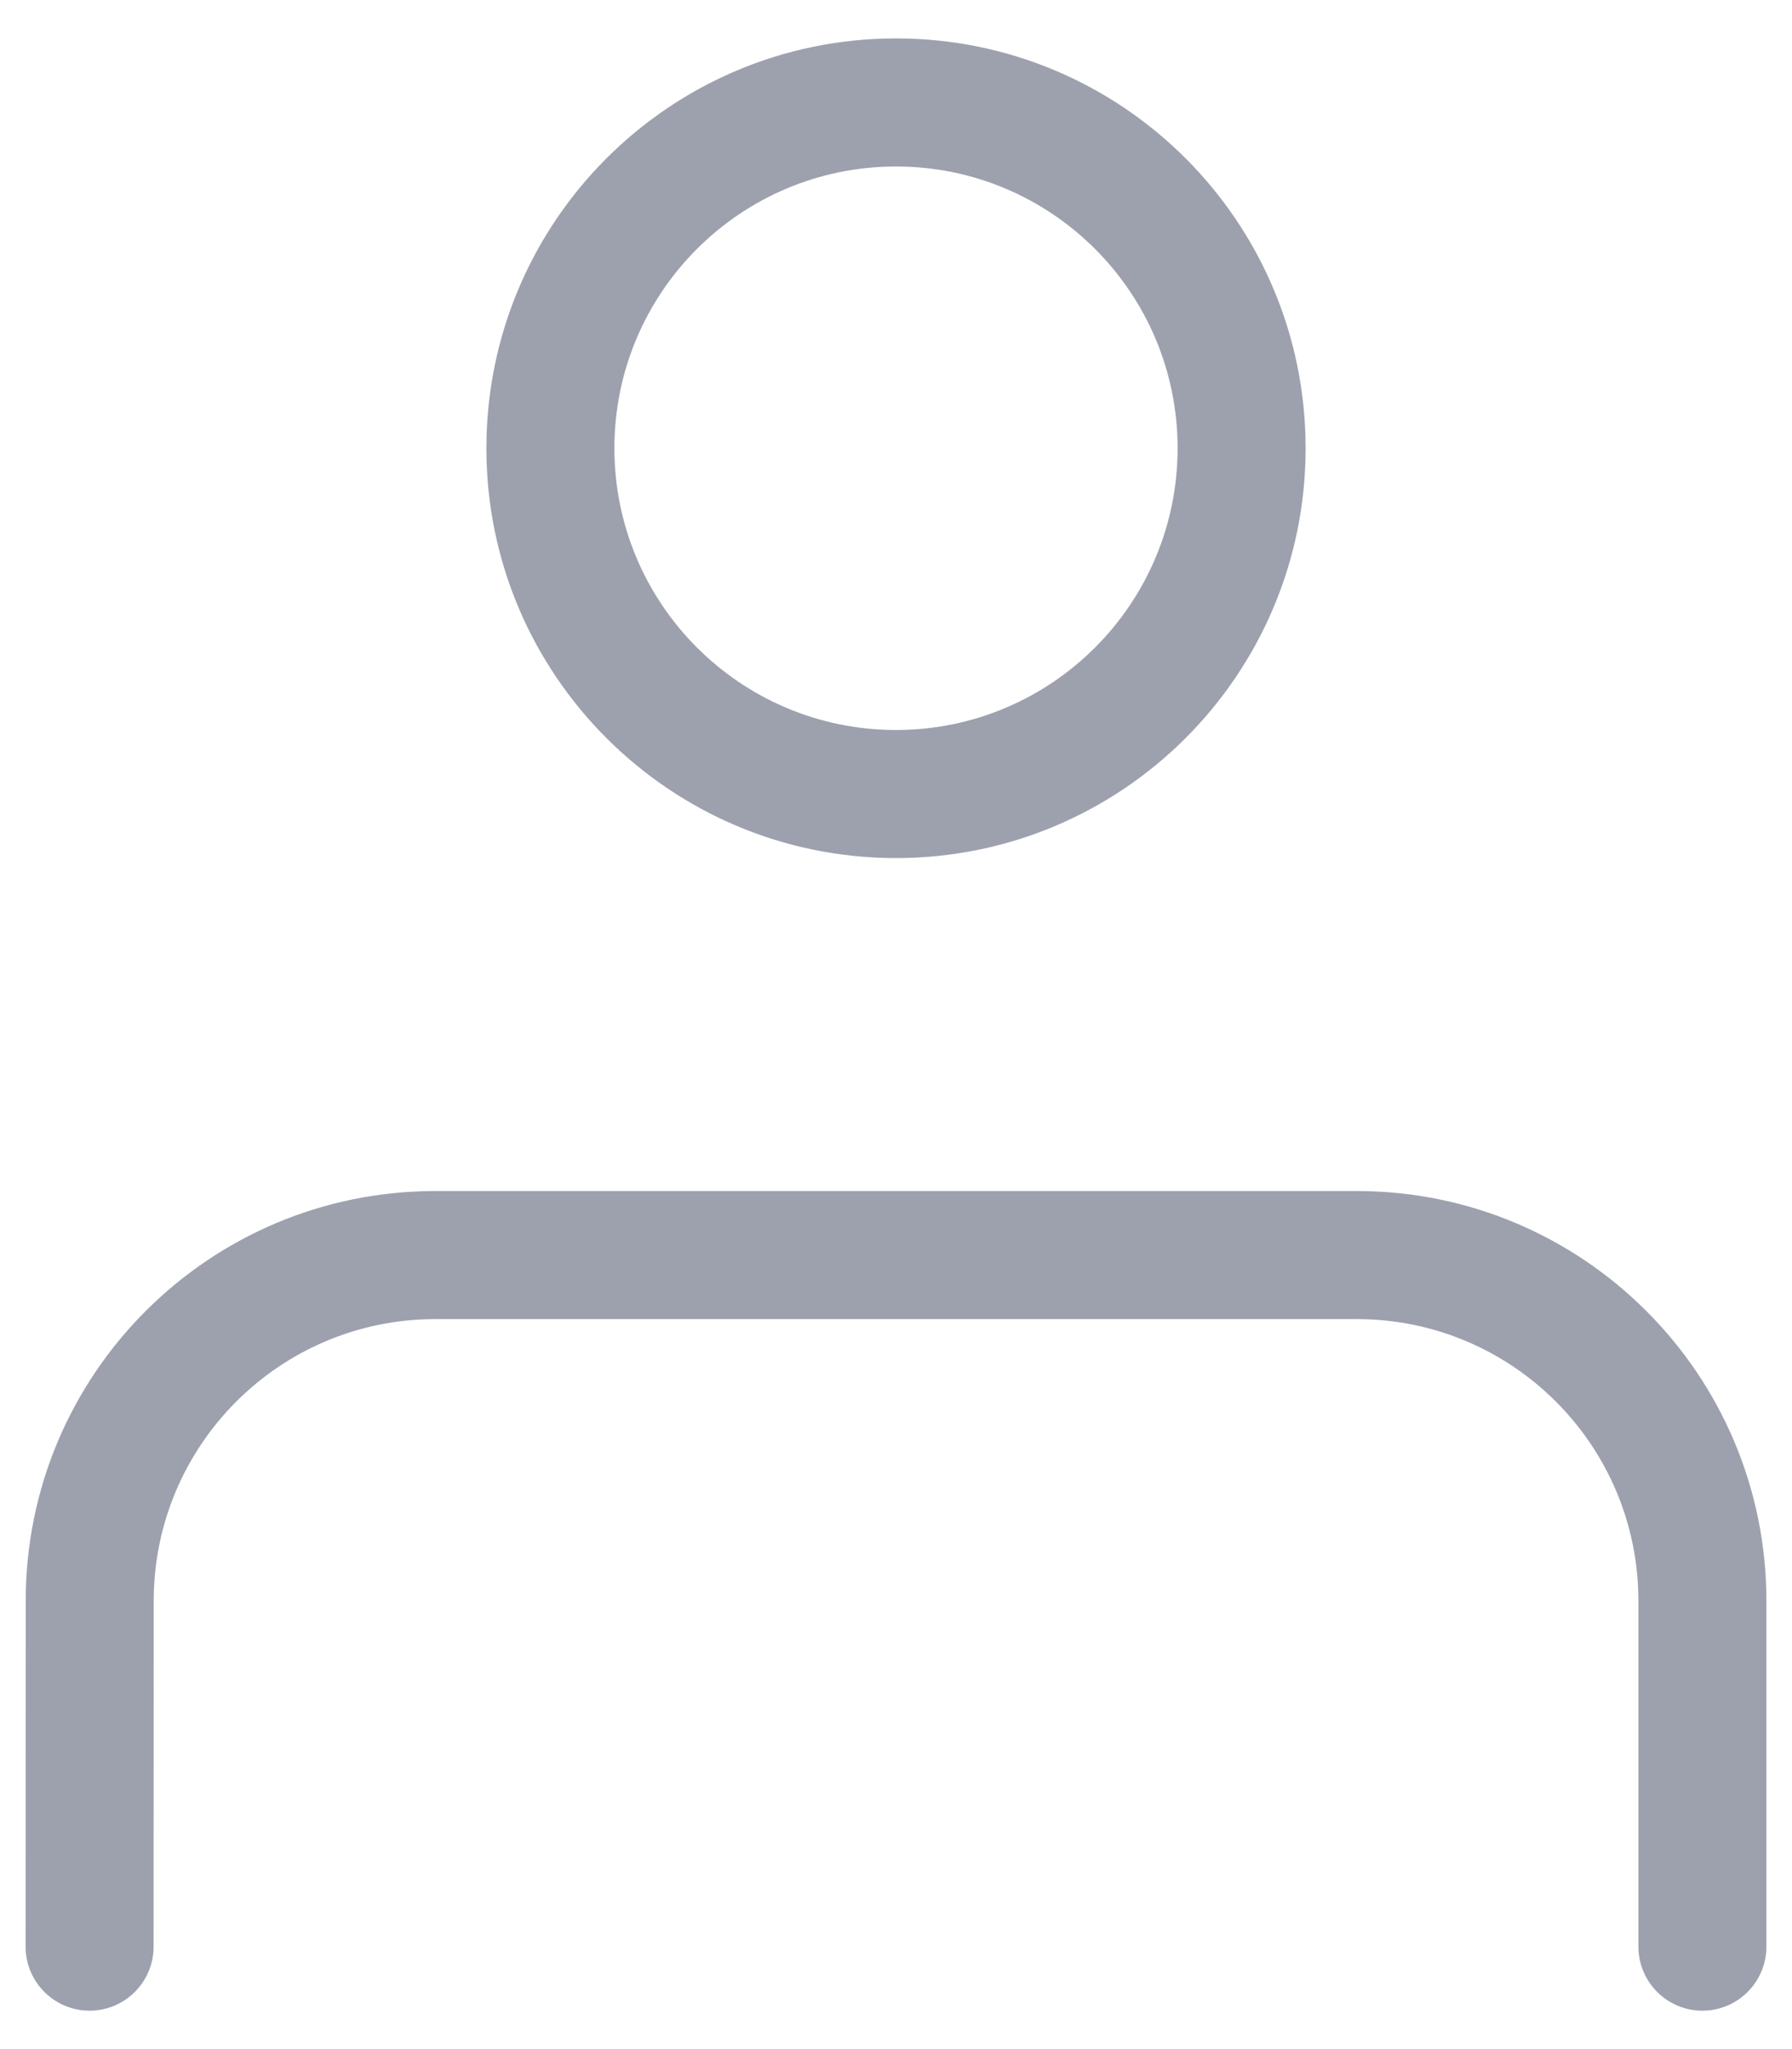 <svg width="14" height="16" viewBox="0 0 14 16" fill="none" xmlns="http://www.w3.org/2000/svg">
<path d="M13.3 12.5L12.8 12.5L12.8 12.5L13.3 12.5ZM12.8 15.2C12.8 15.476 13.024 15.7 13.3 15.7C13.576 15.7 13.8 15.476 13.8 15.2L12.8 15.2ZM0.2 15.2C0.2 15.476 0.424 15.7 0.7 15.7C0.976 15.7 1.2 15.476 1.2 15.2L0.2 15.2ZM0.701 12.499L1.201 12.5L0.701 12.499ZM9.2 3.5C9.2 4.715 8.215 5.7 7 5.7V6.7C8.768 6.7 10.2 5.267 10.2 3.5H9.2ZM7 5.7C5.785 5.7 4.8 4.715 4.8 3.5H3.8C3.8 5.267 5.233 6.7 7 6.7V5.7ZM4.8 3.5C4.8 2.285 5.785 1.3 7 1.3V0.3C5.233 0.3 3.8 1.732 3.8 3.5H4.8ZM7 1.3C8.215 1.3 9.2 2.285 9.2 3.5H10.2C10.2 1.732 8.768 0.3 7 0.3V1.3ZM3.401 10.3H10.6V9.3H3.401V10.3ZM12.8 12.5L12.8 15.2L13.8 15.2L13.8 12.5L12.8 12.5ZM1.2 15.2L1.201 12.5L0.201 12.499L0.2 15.2L1.2 15.2ZM10.6 10.3C11.815 10.3 12.8 11.285 12.8 12.5L13.8 12.5C13.8 10.733 12.367 9.3 10.6 9.3V10.3ZM3.401 9.3C1.633 9.3 0.201 10.732 0.201 12.499L1.201 12.5C1.201 11.285 2.186 10.3 3.401 10.3V9.3Z" fill="#9DA1AD"/>
</svg>
